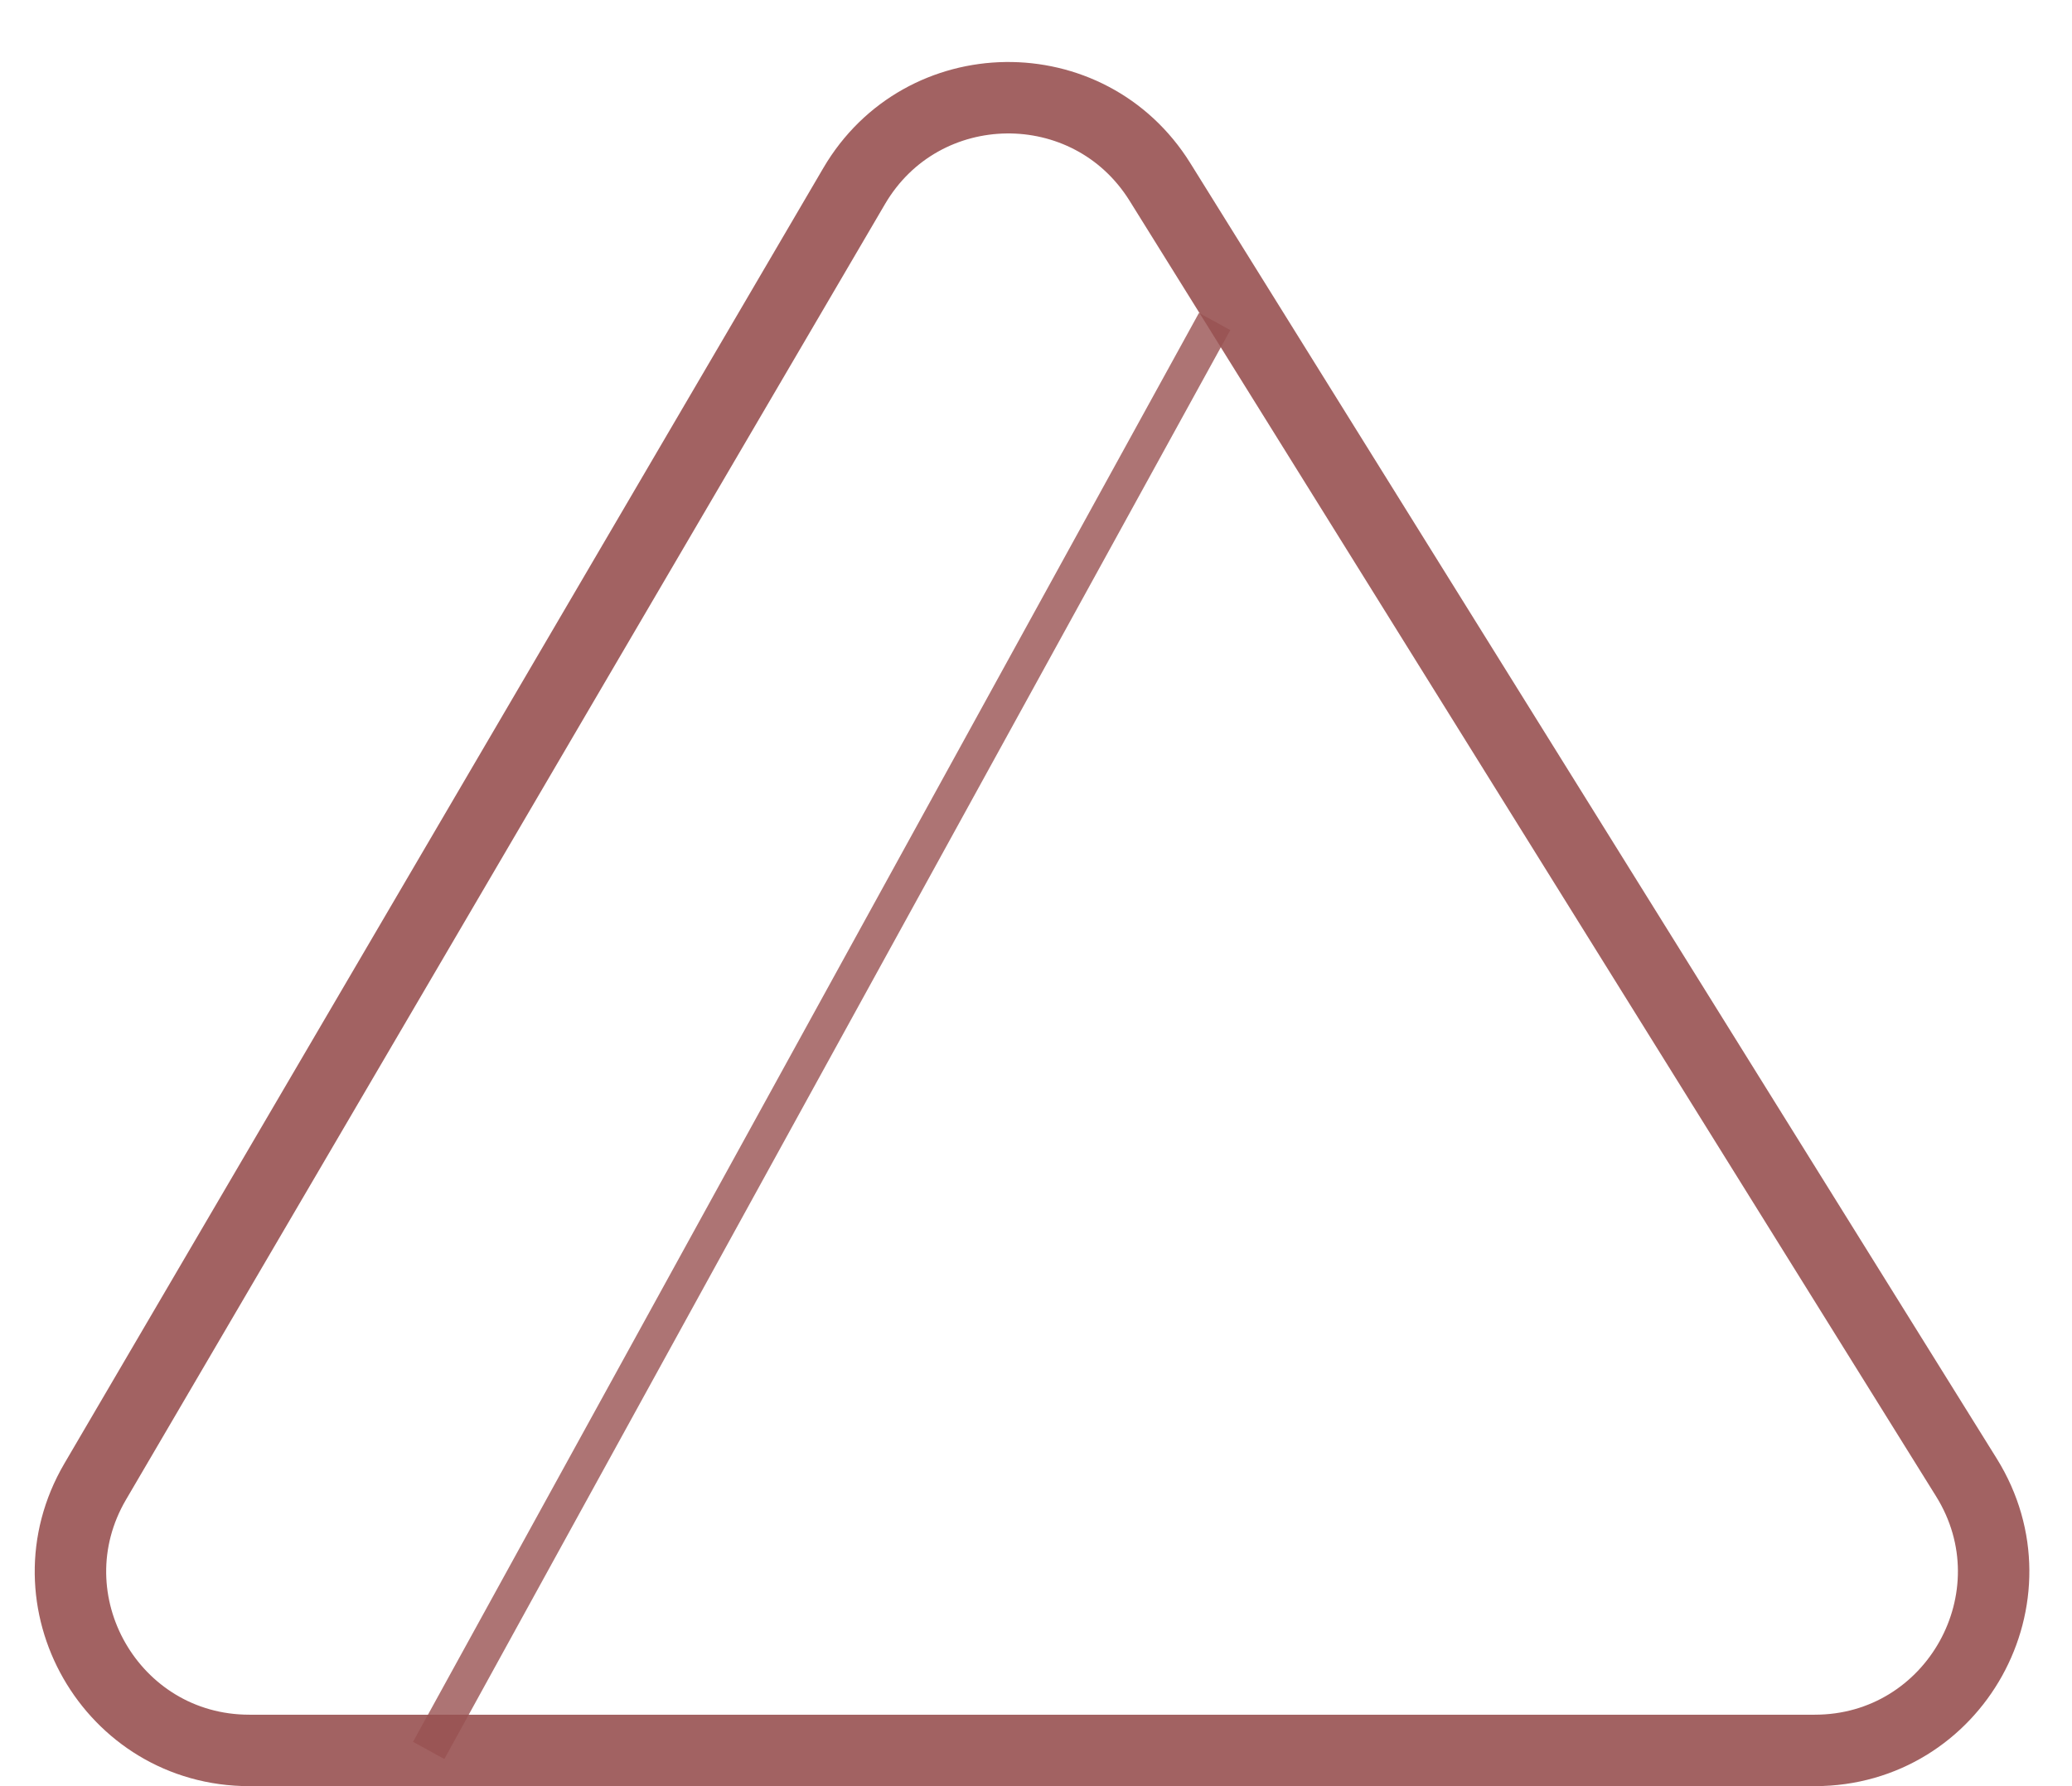 <svg width="29" height="25" viewBox="0 0 29 25" fill="none" xmlns="http://www.w3.org/2000/svg">
<path d="M11.955 2.604L1.333 20.736C0.356 22.403 1.558 24.5 3.49 24.5H25.399C27.361 24.5 28.558 22.344 27.522 20.679L16.235 2.547C15.241 0.95 12.906 0.981 11.955 2.604Z" stroke="#985151" stroke-opacity="0.9" stroke-linejoin="round"/>
<path d="M6 24.5L17 4.5" stroke="#985151" stroke-opacity="0.8" stroke-width="0.5"/>
</svg>
